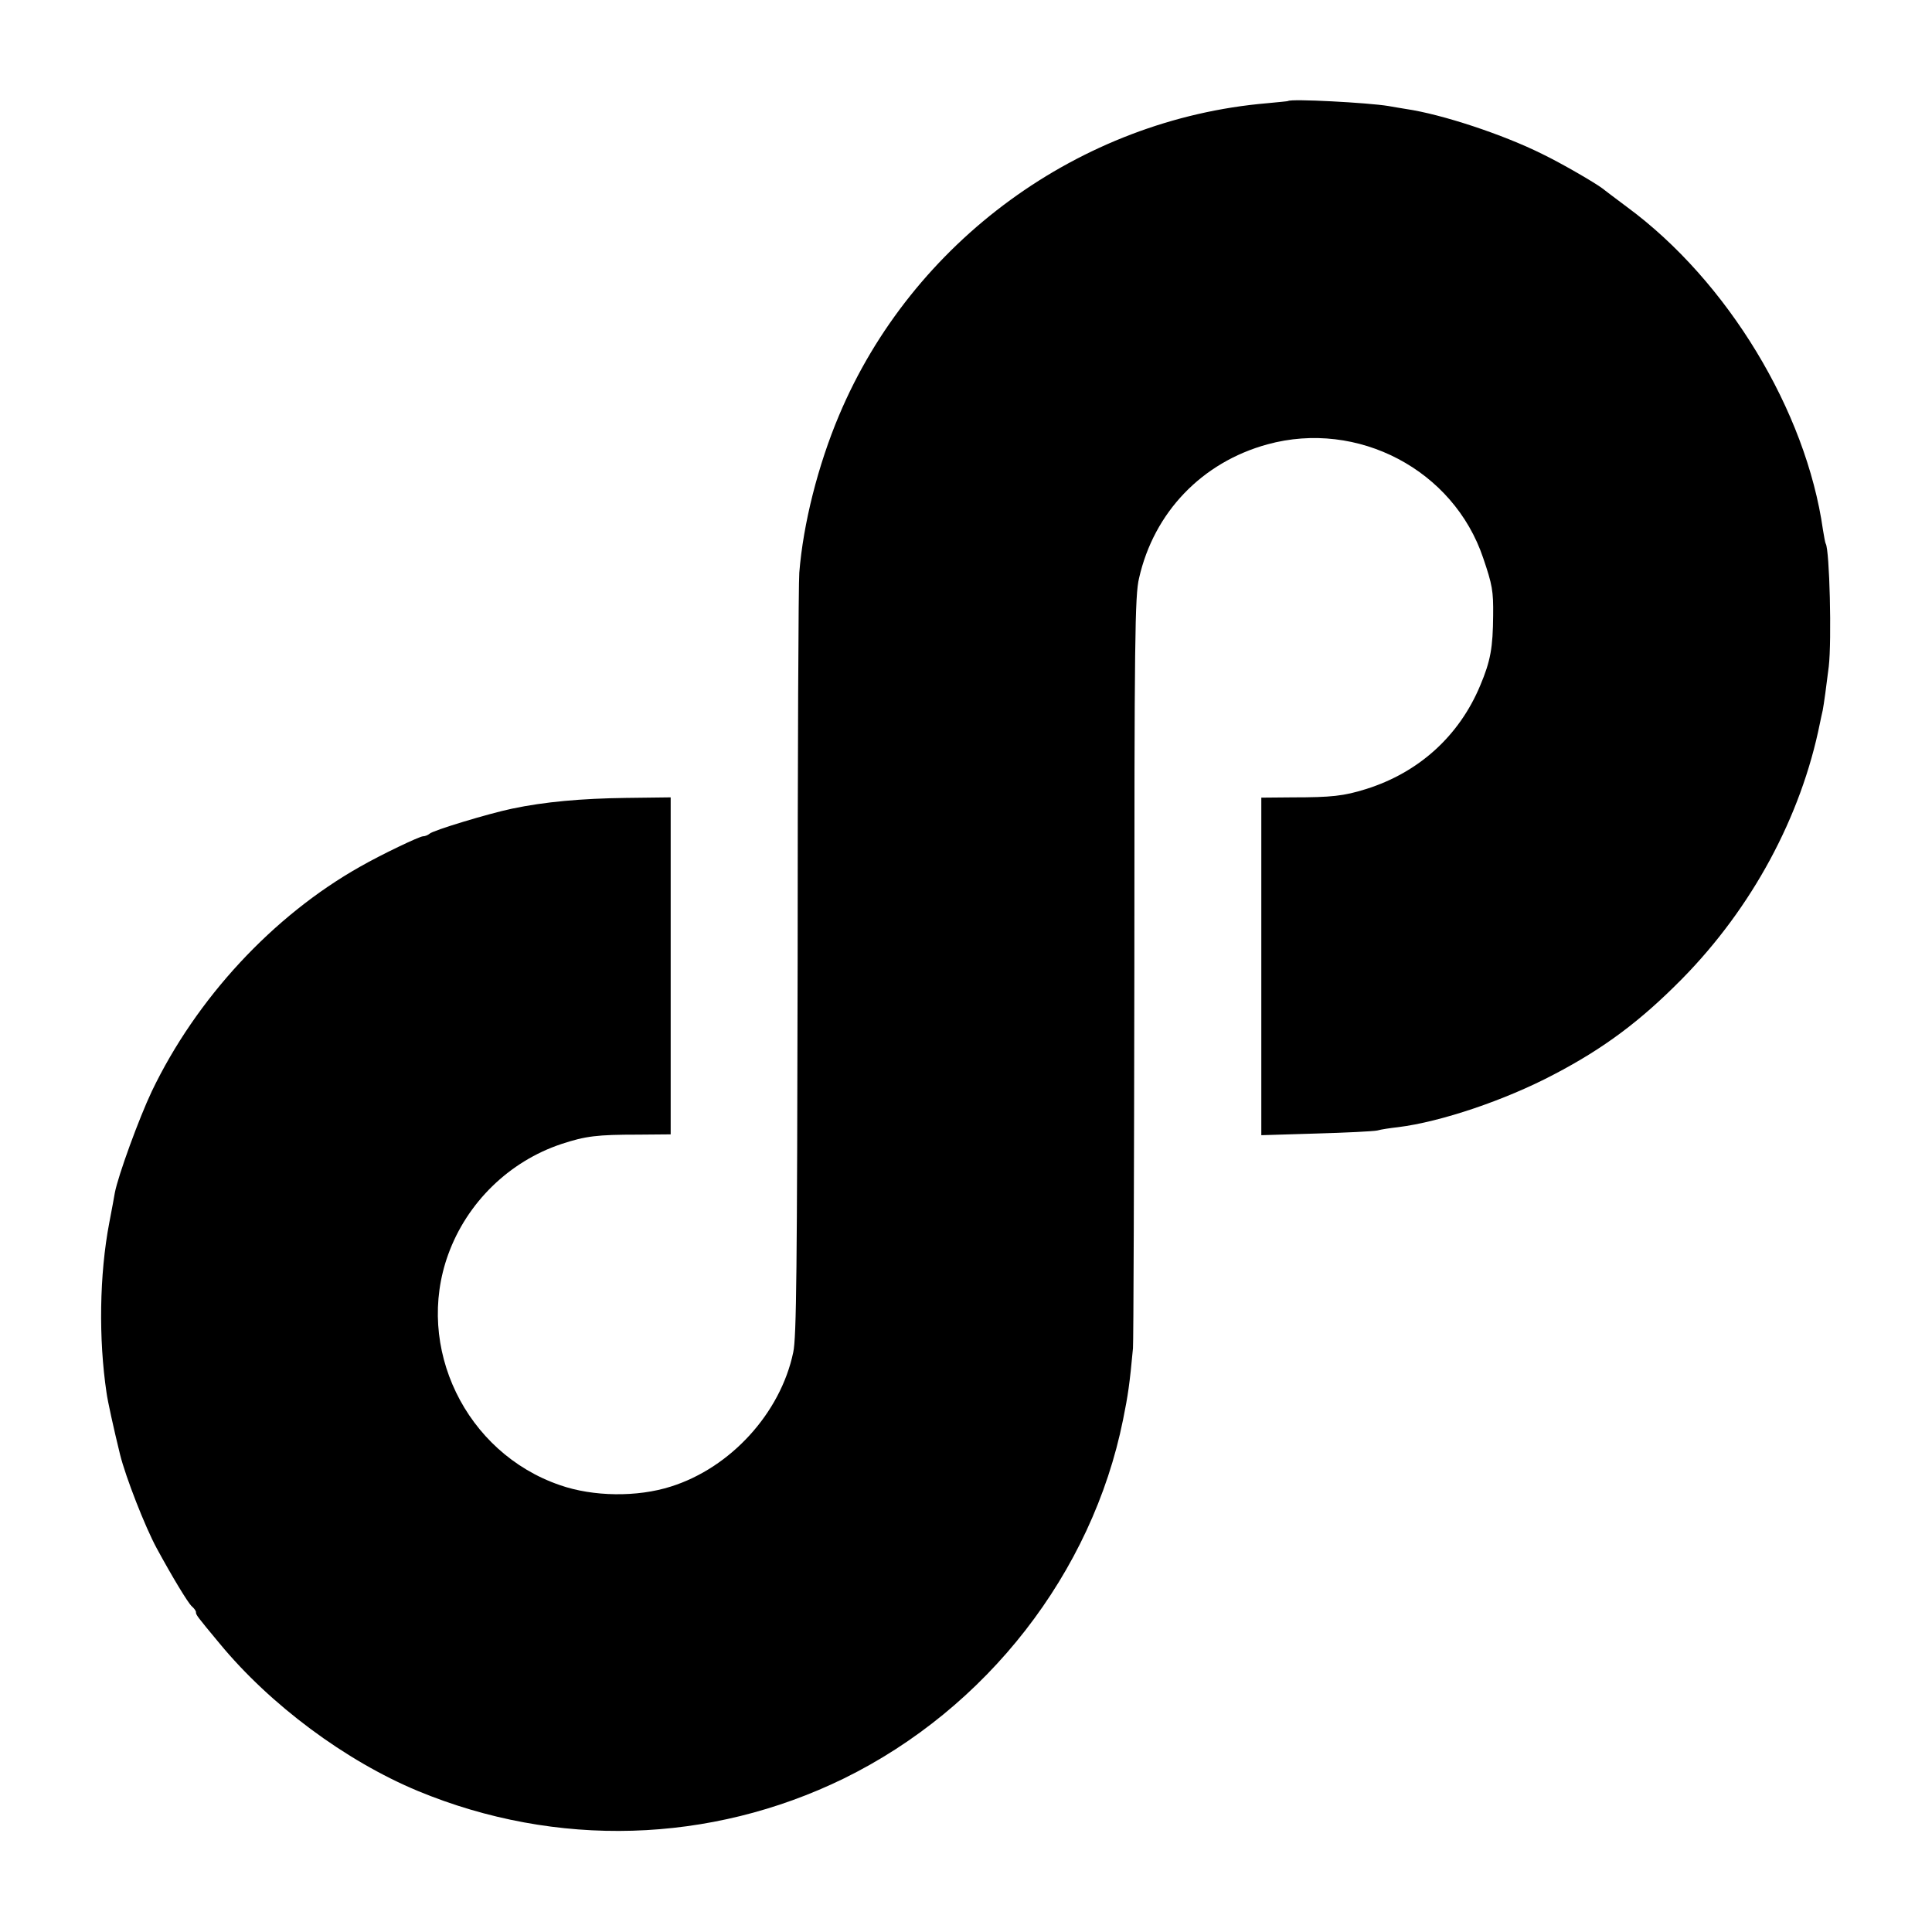 <?xml version="1.0" standalone="no"?>
<!DOCTYPE svg PUBLIC "-//W3C//DTD SVG 20010904//EN"
 "http://www.w3.org/TR/2001/REC-SVG-20010904/DTD/svg10.dtd">
<svg version="1.0" xmlns="http://www.w3.org/2000/svg"
 width="700pt" height="700pt" viewBox="0 0 700 700"
 preserveAspectRatio="xMidYMid meet">
<g transform="translate(0,700) scale(0.1,-0.1)"
fill="#000000" stroke="none">
<path d="M4667 6634 c-1 -1 -35 -4 -76 -8 -679 -58 -1286 -501 -1551 -1131
-76 -180 -130 -393 -144 -570 -3 -33 -6 -667 -6 -1410 -2 -1108 -4 -1362 -16
-1415 -46 -220 -227 -418 -443 -486 -122 -39 -282 -37 -402 5 -342 117 -527
500 -405 836 68 188 221 337 410 400 88 29 129 34 279 34 l117 1 0 611 0 610
-162 -2 c-160 -2 -295 -14 -413 -39 -82 -17 -288 -79 -299 -91 -6 -5 -16 -9
-23 -9 -13 0 -153 -67 -228 -110 -316 -178 -594 -478 -755 -814 -46 -97 -122
-305 -134 -368 -2 -13 -11 -61 -20 -108 -36 -188 -39 -422 -10 -616 4 -30 25
-126 49 -224 20 -81 91 -263 133 -340 57 -105 114 -199 127 -210 8 -7 15 -16
15 -21 0 -10 2 -13 86 -114 183 -222 456 -425 718 -534 502 -208 1059 -191
1543 45 518 254 900 745 1012 1300 18 89 24 129 36 259 2 22 4 643 5 1380 0
1192 2 1348 17 1410 54 239 228 420 465 485 328 90 675 -93 782 -412 33 -97
37 -119 36 -208 -1 -116 -9 -164 -47 -254 -76 -182 -222 -315 -414 -375 -80
-25 -124 -30 -266 -30 l-113 -1 0 -611 0 -612 198 6 c108 3 208 8 222 11 14 4
48 9 75 12 155 19 389 98 565 191 182 95 314 194 464 346 254 258 432 588 500
927 3 14 7 34 10 46 4 20 14 93 22 159 11 94 3 423 -11 445 -2 3 -6 26 -10 50
-61 431 -346 902 -710 1170 -44 33 -84 63 -90 68 -25 19 -143 88 -215 123
-144 72 -366 145 -495 164 -22 4 -51 8 -65 11 -73 12 -353 27 -363 18z"/>
</g>
</svg>
